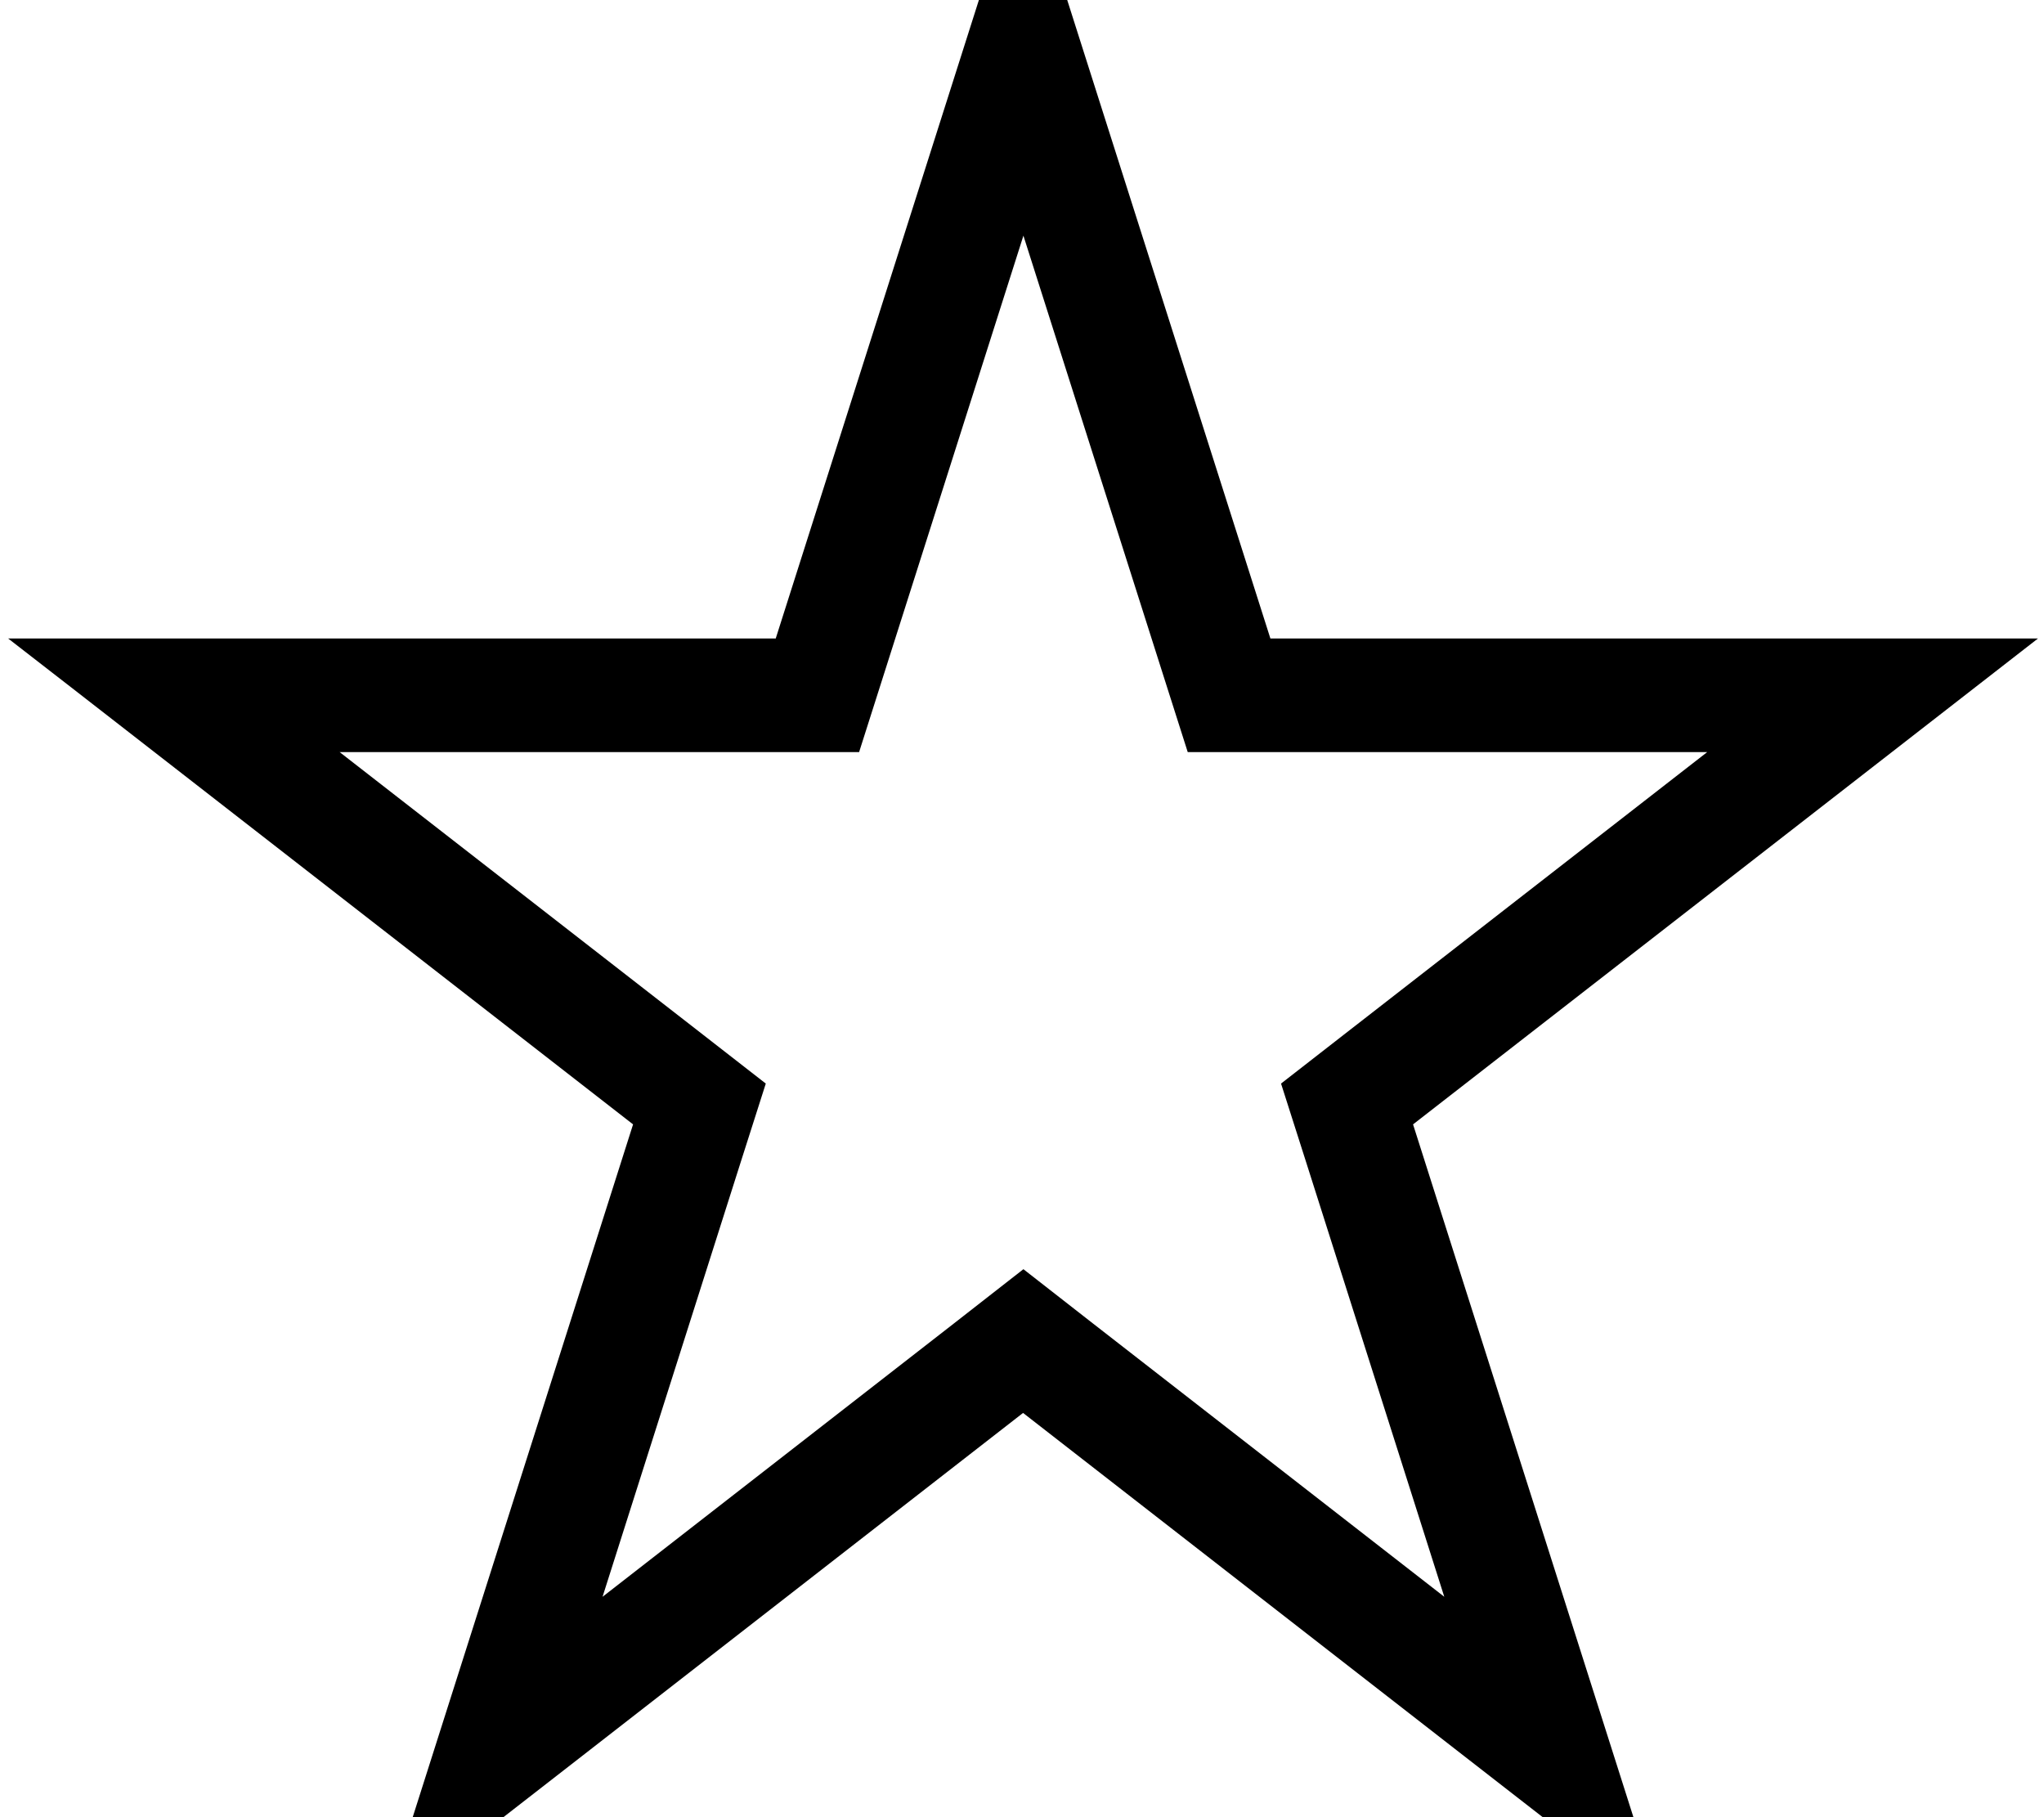 <svg xmlns="http://www.w3.org/2000/svg" viewBox="0 0 576 512"><!--! Font Awesome Pro 7.0.0 by @fontawesome - https://fontawesome.com License - https://fontawesome.com/license (Commercial License) Copyright 2025 Fonticons, Inc. --><path fill="currentColor" d="M334.7 211.9l-7.1-22.3-39.2-123.2-39.2 123.2-7.1 22.3-146.4 0 102.5 79.7 17.6 13.7-6.8 21.3-39.2 123.3 99-77 19.6-15.3 19.6 15.3 99 77-39.2-123.3-6.8-21.3 17.6-13.7 102.5-79.7-146.4 0zm187.5-32l52.1 0c-11.8 9.2-70.5 54.8-176.1 136.9 41.6 130.8 65.1 204.7 70.5 221.6-14.6-11.3-74.7-58.1-180.4-140.3-105.7 82.2-165.8 129-180.4 140.3 5.4-16.9 28.9-90.8 70.5-221.6-105.6-82.1-164.3-127.8-176.1-136.9l216.3 0c41.3-129.8 64.5-202.7 69.7-219 5.2 16.3 28.4 89.3 69.7 219l164.1 0z"/></svg>